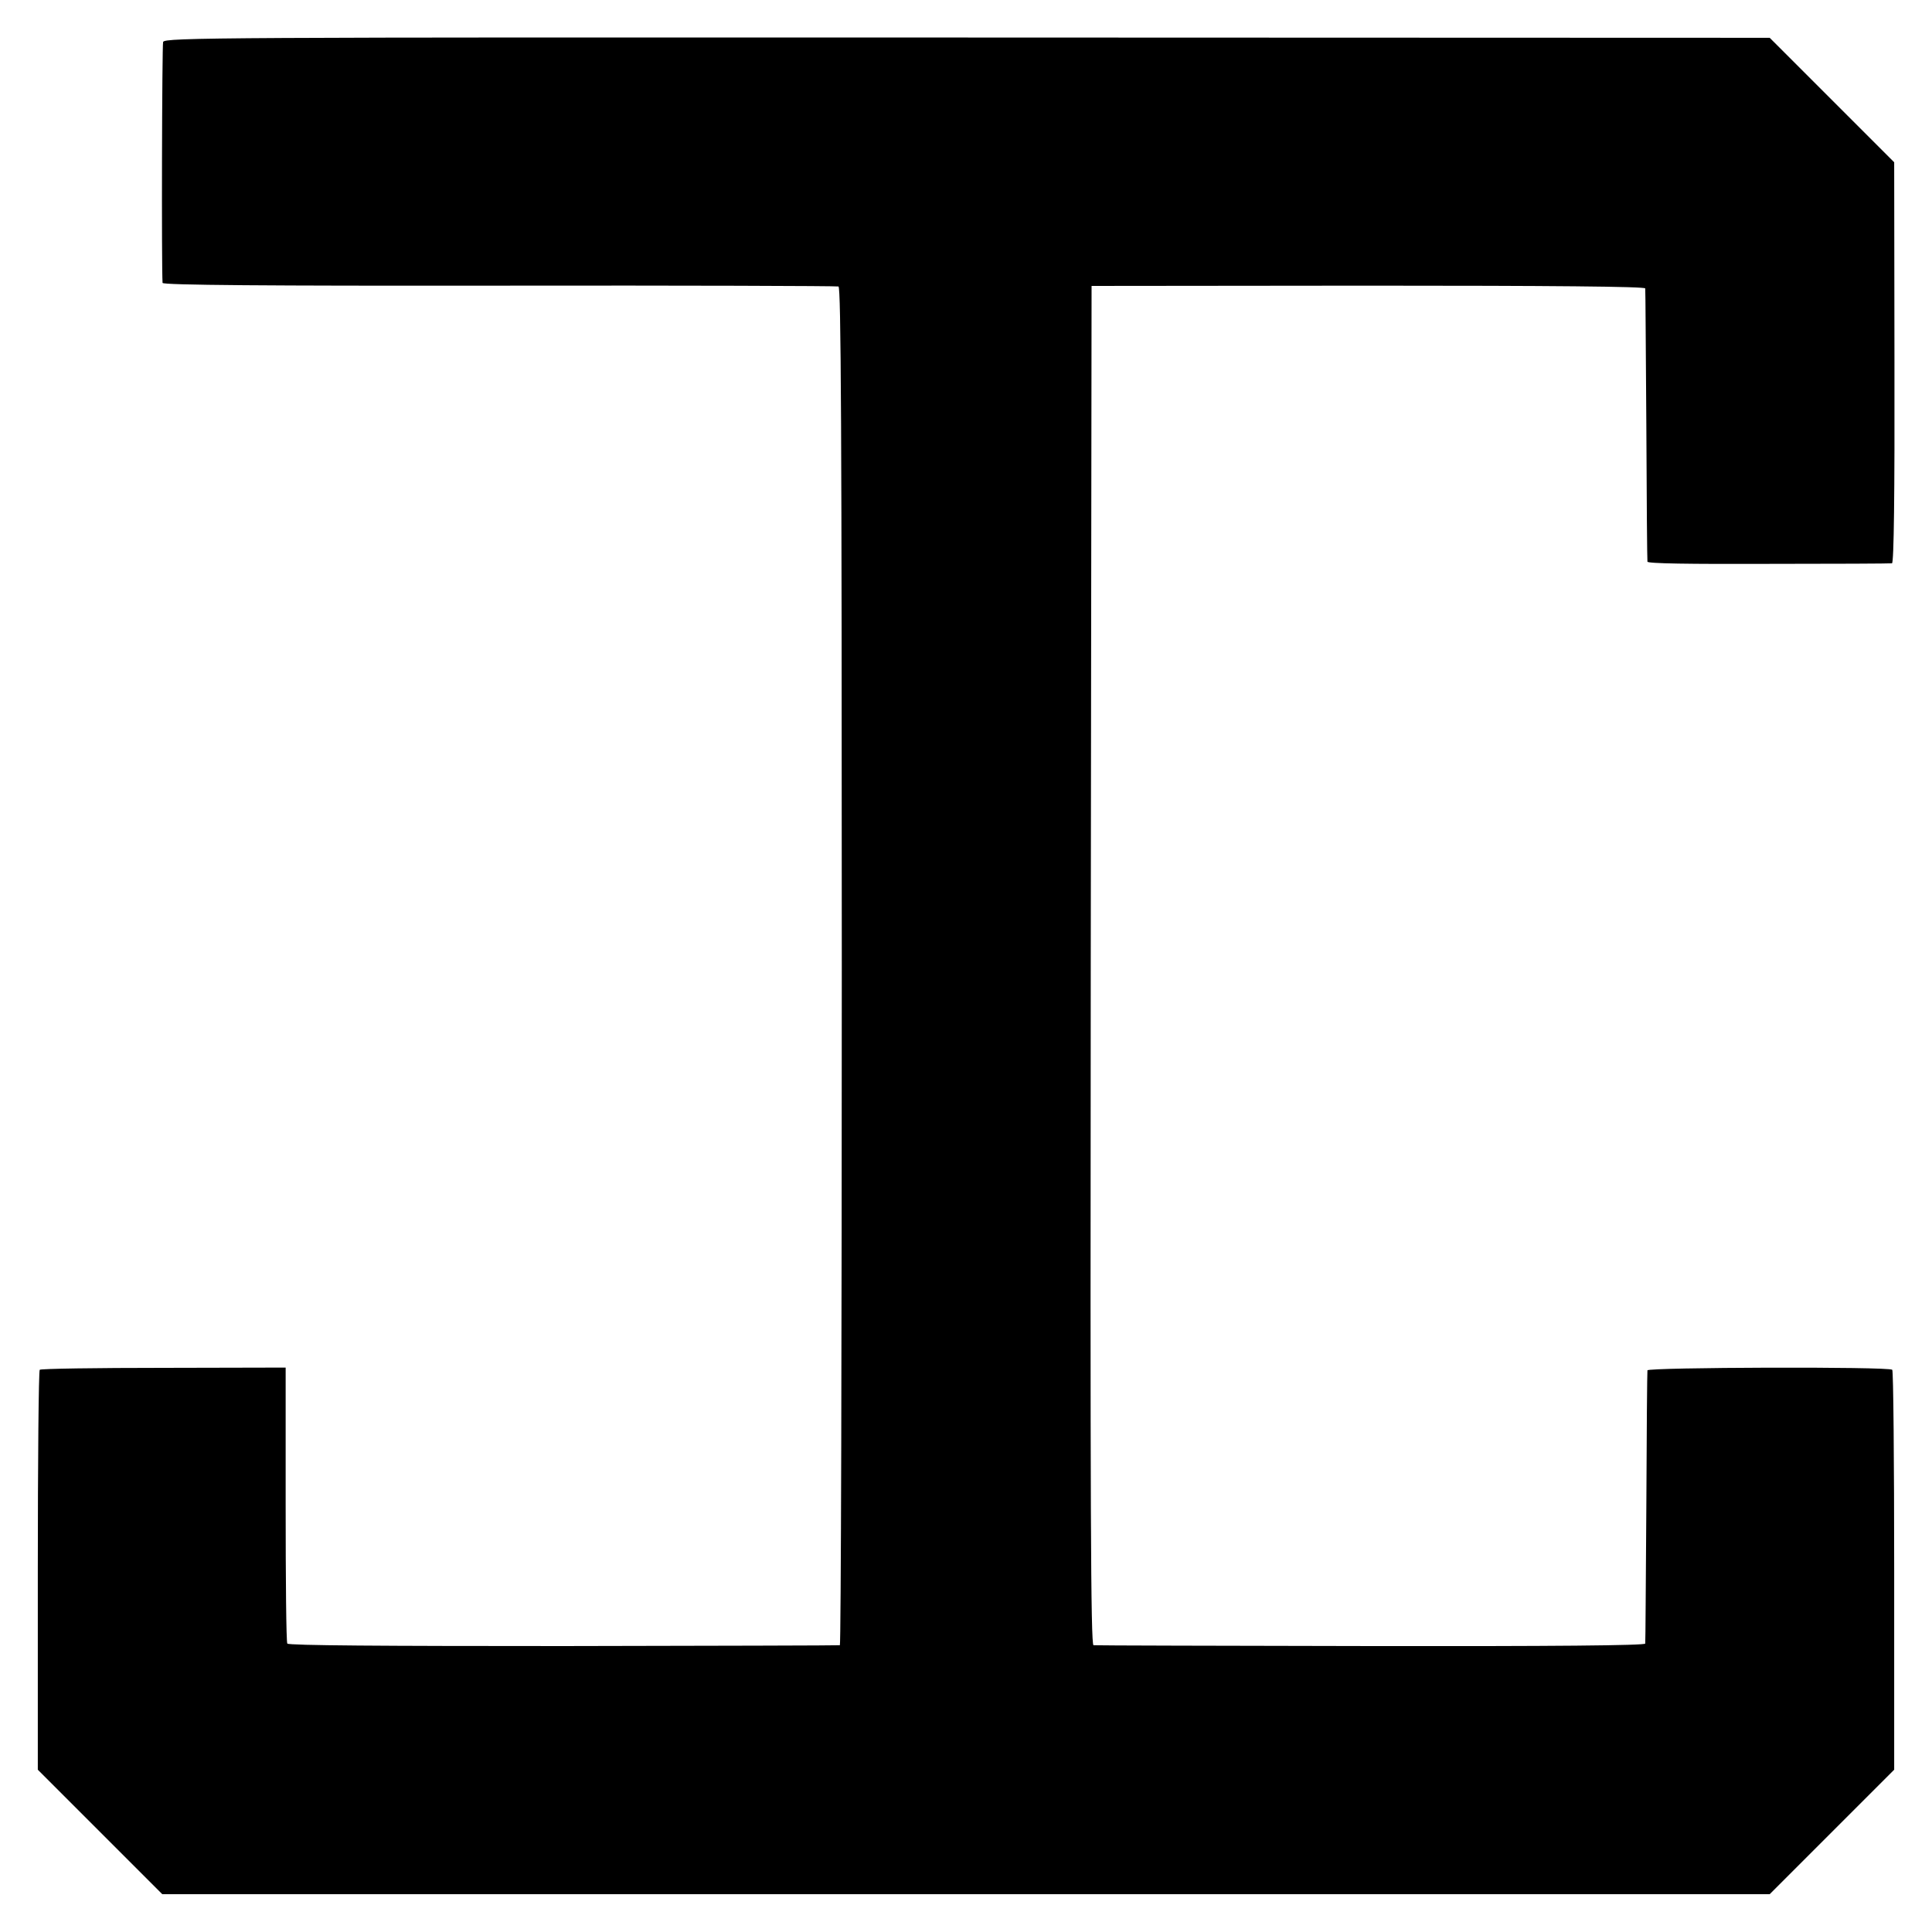 <svg version="1" xmlns="http://www.w3.org/2000/svg" width="933.333" height="933.333" viewBox="0 0 700 700"><path d="M59.1 15.2c-.4 1.3-.6 81.8-.2 87.3.1.8 38 1.1 121.9 1 66.9-.1 122.3.1 123 .3.9.3 1.2 50.5 1.2 246.3 0 135.2-.3 245.9-.7 246-.5.1-45.5.2-100.1.3-65.3 0-99.6-.2-100.1-.9-.4-.6-.6-23.3-.6-50.5v-49.5l-44.2.1c-24.3 0-44.5.3-44.9.7-.4.4-.7 33.1-.7 72.8v72.1l22.5 22.5 22.6 22.6h582.4l22.5-22.5 22.6-22.6v-72.1c0-39.7-.3-72.5-.7-72.8-1.1-1.2-88.6-.9-88.7.2-.1.5-.3 22.8-.4 49.5-.2 26.7-.3 48.9-.4 49.5-.1.7-33.8 1-99.4.9-54.5-.1-99.8-.2-100.5-.3-1-.1-1.2-49.7-1-246.3l.3-246.2 100.2-.1c66.2 0 100.3.3 100.4 1 .1.5.2 22.8.4 49.5.1 26.7.3 48.9.4 49.5 0 .7 15.3.9 43.8.8 24.1 0 44.3-.1 44.8-.2.7-.1 1-25 .9-72.7l-.1-72.6-22.6-22.6-22.5-22.5-290.7-.1c-272.1-.1-290.8 0-291.4 1.6z"/></svg>